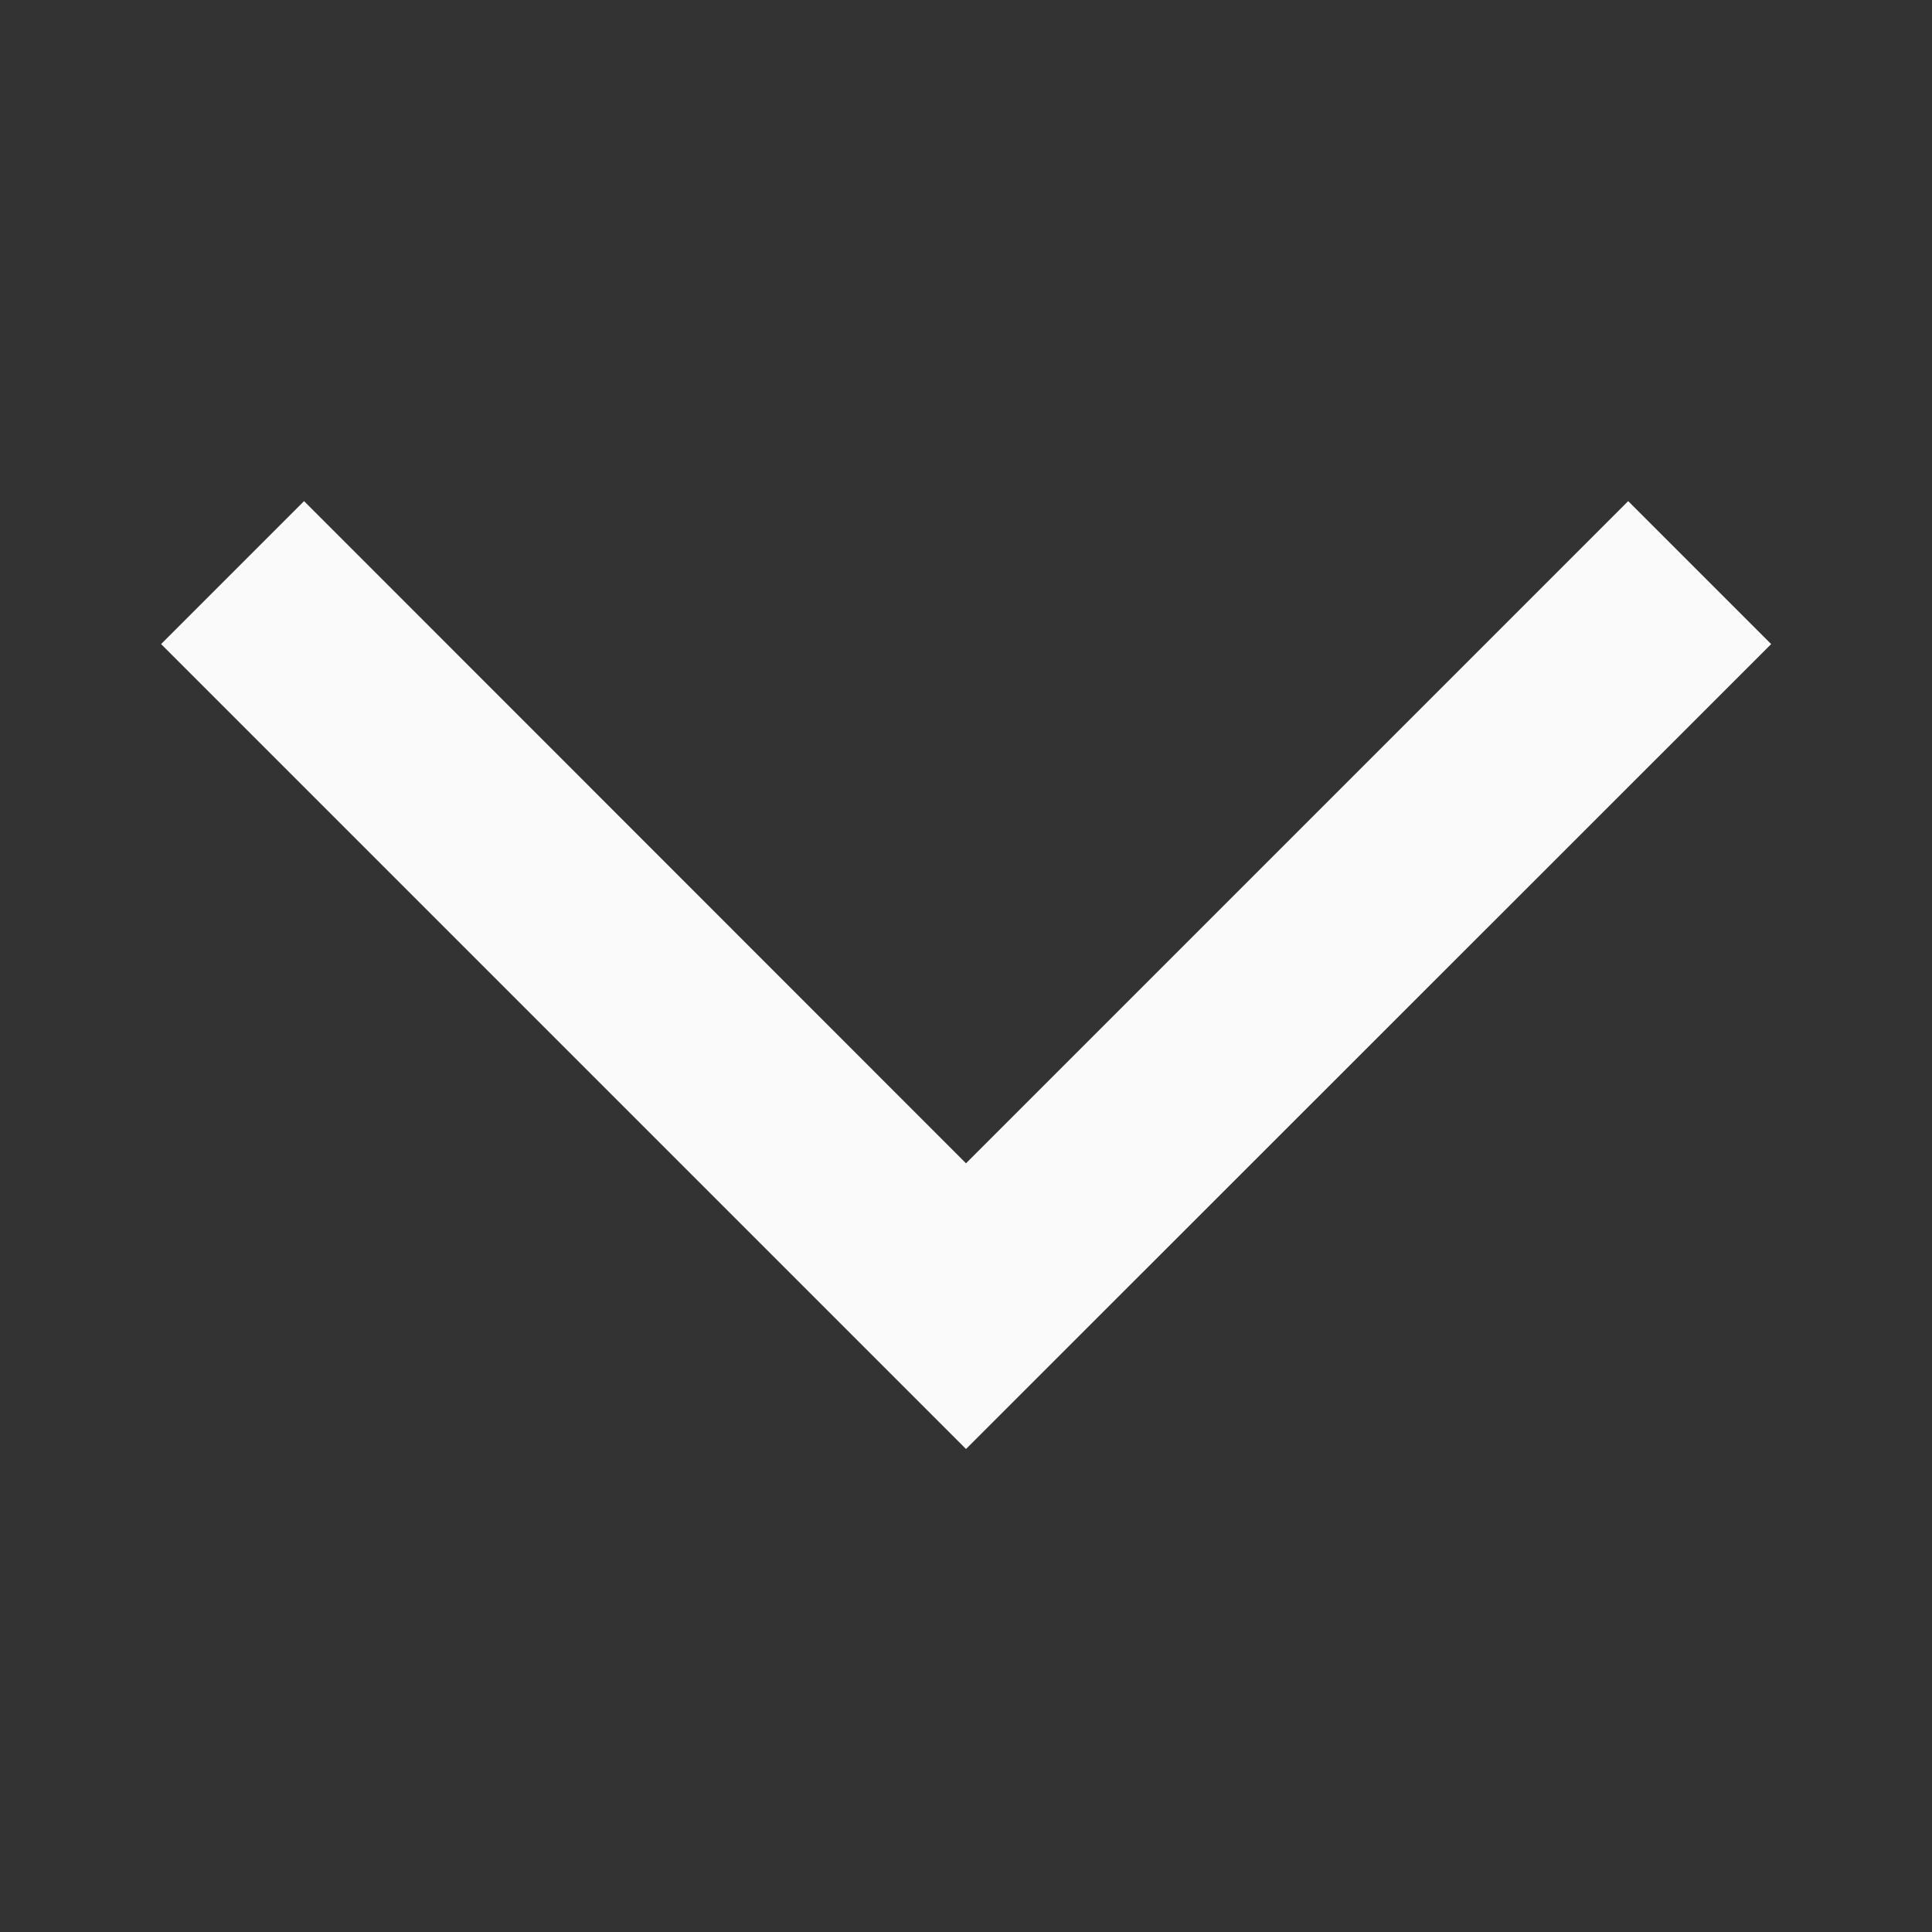 <svg width="8" height="8" viewBox="0 0 8 8" fill="none" xmlns="http://www.w3.org/2000/svg">
<rect x="0" y="0" width="8" height="8" fill="#333333" stroke="none"/>
<path d="M7.334 2.667L4 6L0.667 2.667L1.259 2.075L4 4.817L6.742 2.075L7.334 2.667Z" fill="#FAFAFA"/>
</svg>